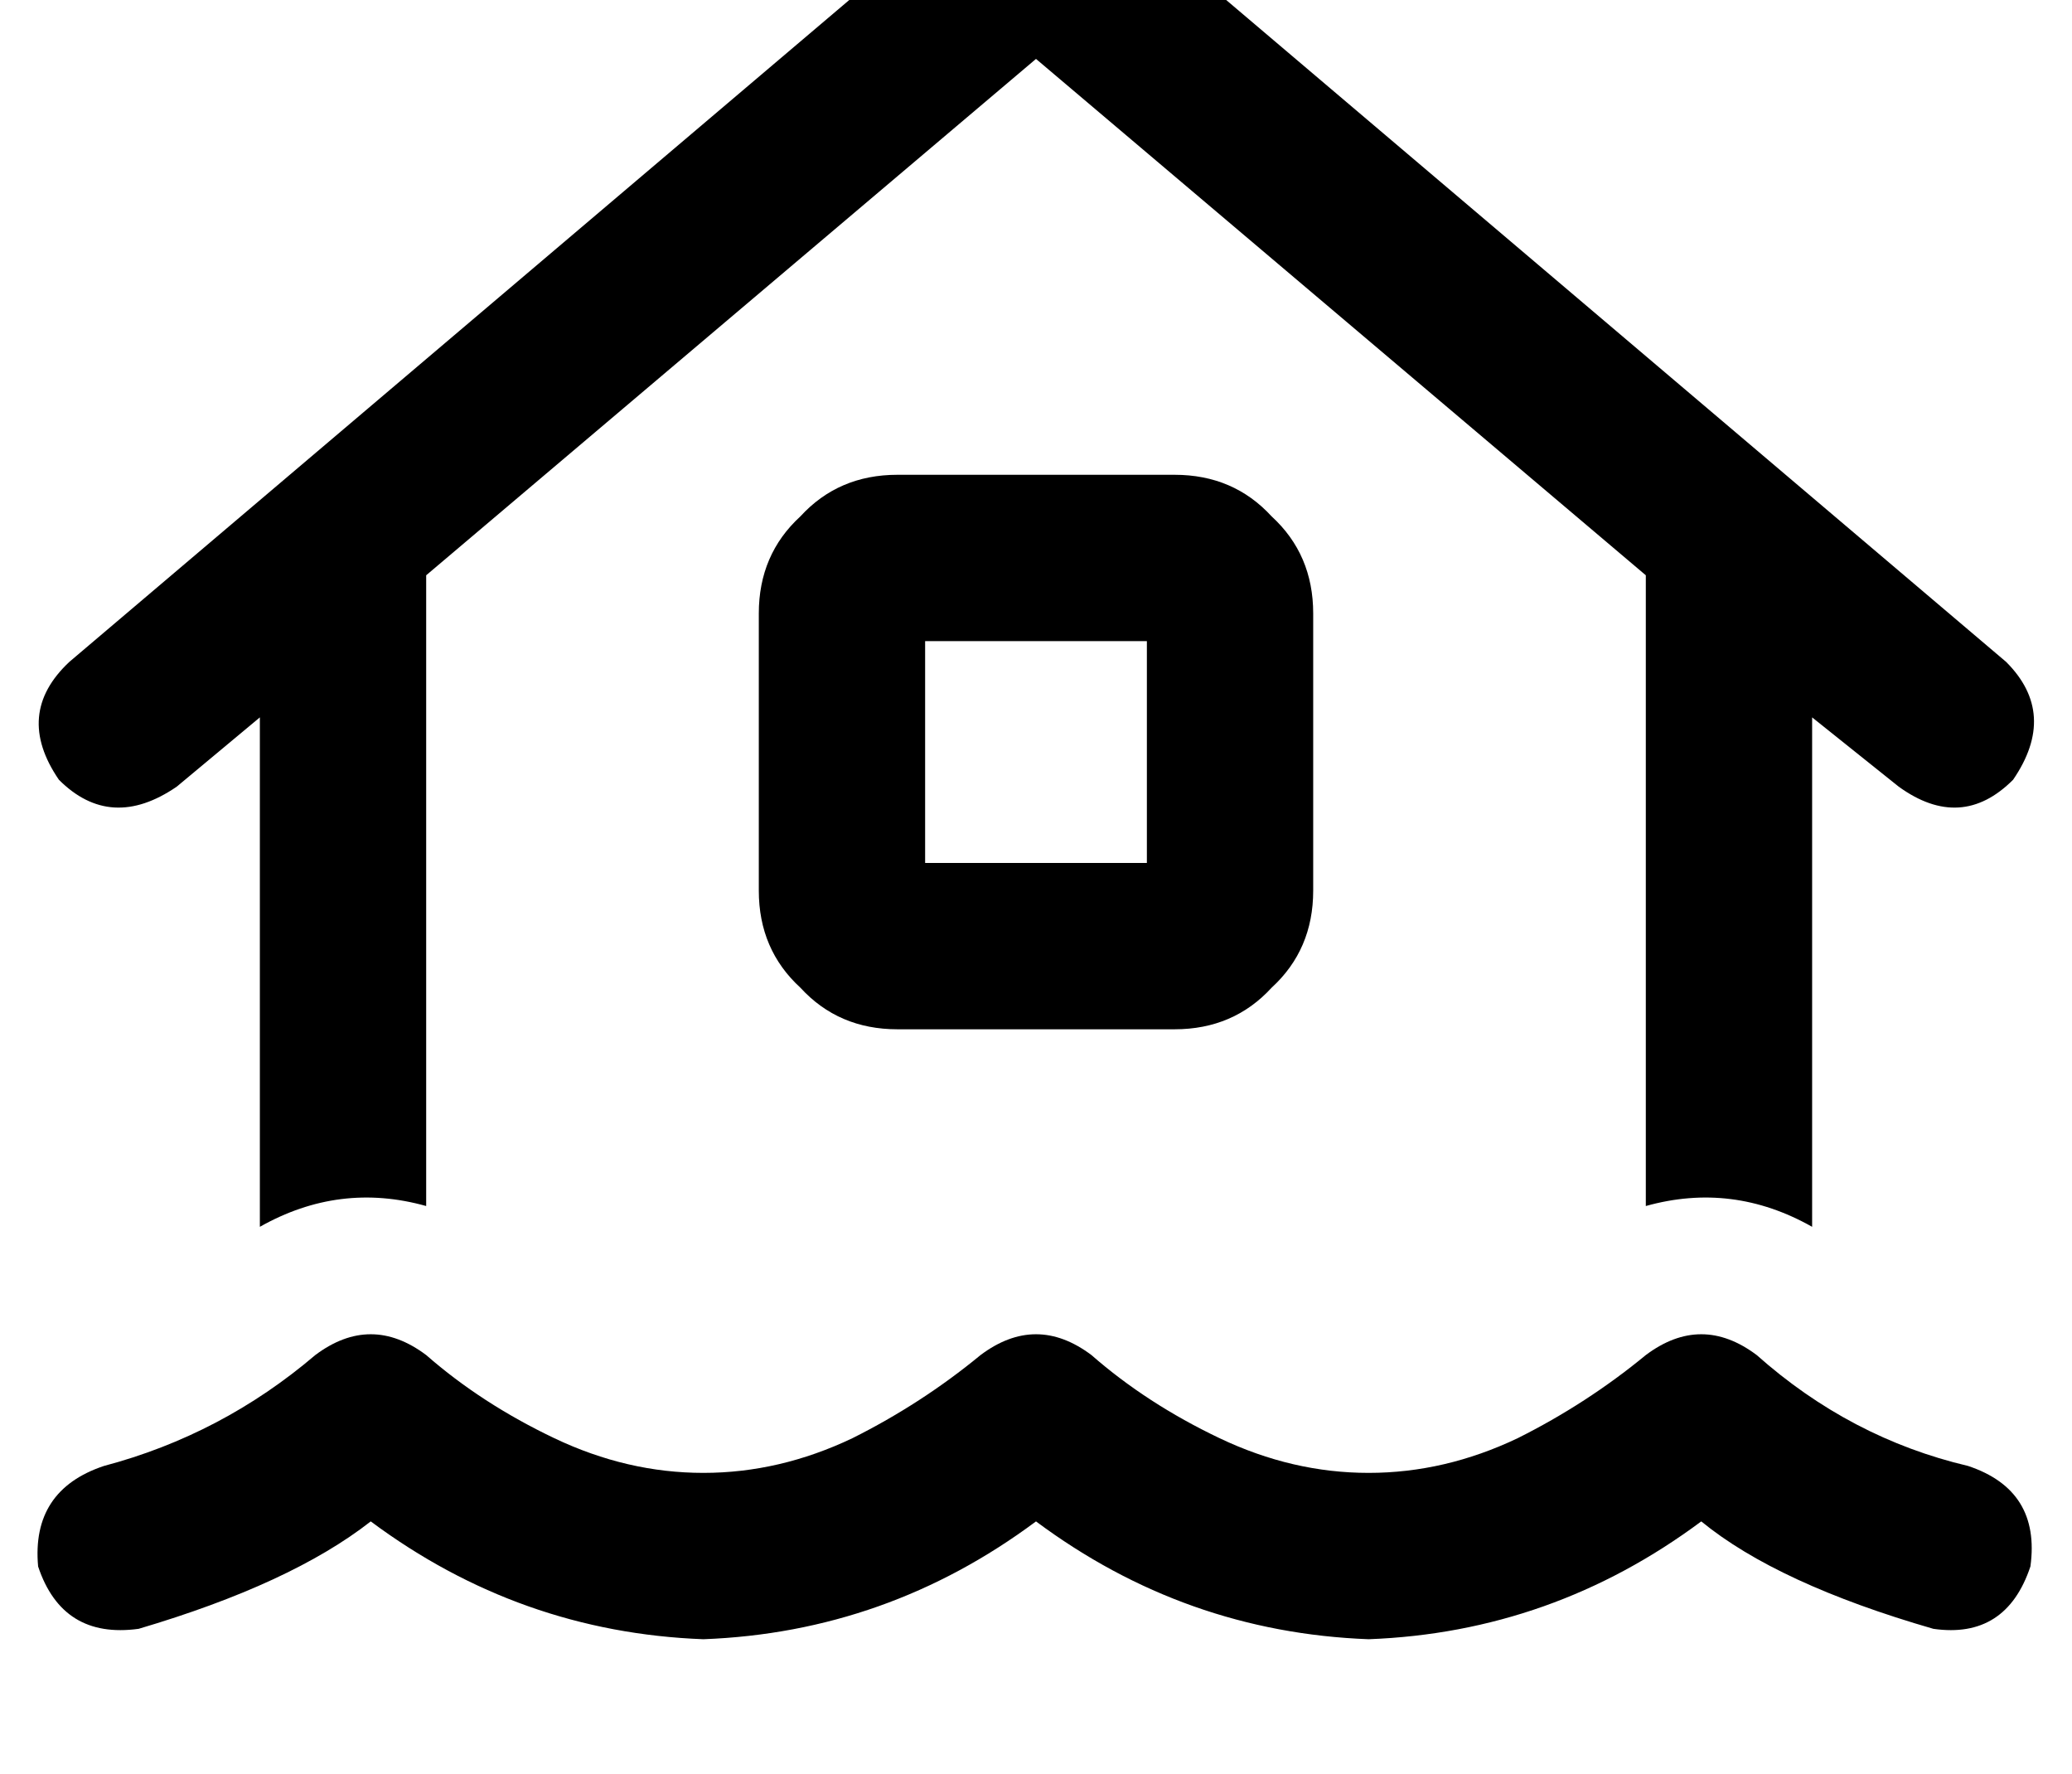 <?xml version="1.0" standalone="no"?>
<!DOCTYPE svg PUBLIC "-//W3C//DTD SVG 1.1//EN" "http://www.w3.org/Graphics/SVG/1.1/DTD/svg11.dtd" >
<svg xmlns="http://www.w3.org/2000/svg" xmlns:xlink="http://www.w3.org/1999/xlink" version="1.1" viewBox="-11 0 598 512">
   <path fill="currentColor"
d="M273 -33q15 -12 31 0l264 224v0q15 15 2 34q-15 15 -33 2l-25 -20v0v147v0q-23 -13 -48 -6v-182v0l-176 -149v0l-176 149v0v182v0q-25 -7 -48 6v-147v0l-24 20v0q-19 13 -34 -2q-13 -19 3 -34l264 -224v0zM256 185v64v-64v64h64v0v-64v0h-64v0zM248 137h80h-80h80
q17 0 28 12q12 11 12 28v80v0q0 17 -12 28q-11 12 -28 12h-80v0q-17 0 -28 -12q-12 -11 -12 -28v-80v0q0 -17 12 -28q11 -12 28 -12v0zM112 391q16 14 37 24v0v0q21 10 43 10t43 -10q20 -10 37 -24q16 -12 32 0q16 14 37 24t43 10t43 -10q20 -10 37 -24q16 -12 32 0
q27 24 61 32q21 7 18 29q-7 21 -28 18q-45 -13 -67 -31q-43 32 -96 34q-53 -2 -96 -34q-43 32 -96 34q-53 -2 -96 -34q-23 18 -67 31q-22 3 -29 -18q-2 -22 19 -29q34 -9 61 -32q16 -12 32 0v0z" />
</svg>
